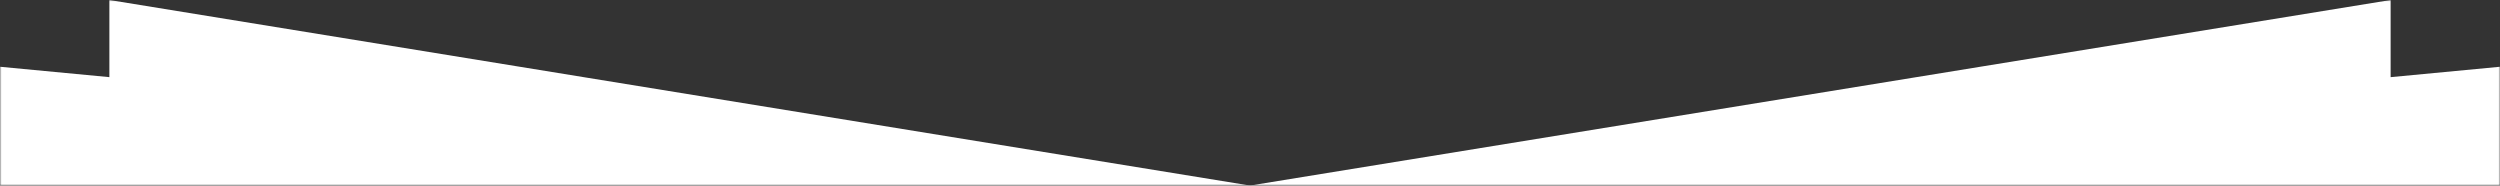 <svg width="768" height="57" viewBox="0 0 768 57" fill="none" xmlns="http://www.w3.org/2000/svg"><rect x="0" y="0" width="768" height="57" fill="#333333" stroke="none"/><mask id="a" style="mask-type:alpha" maskUnits="userSpaceOnUse" x="0" y="0" width="768" height="57"><path fill="#C4C4C4" d="M0 0h768v57H0z"/></mask><g mask="url(#a)" fill="#fff"><path d="M33.6 23.7-216 0v57h600L33.6 0v23.7ZM734.4 23.7V0L384 57h599.9V0L734.4 23.7Z"/></g></svg>
